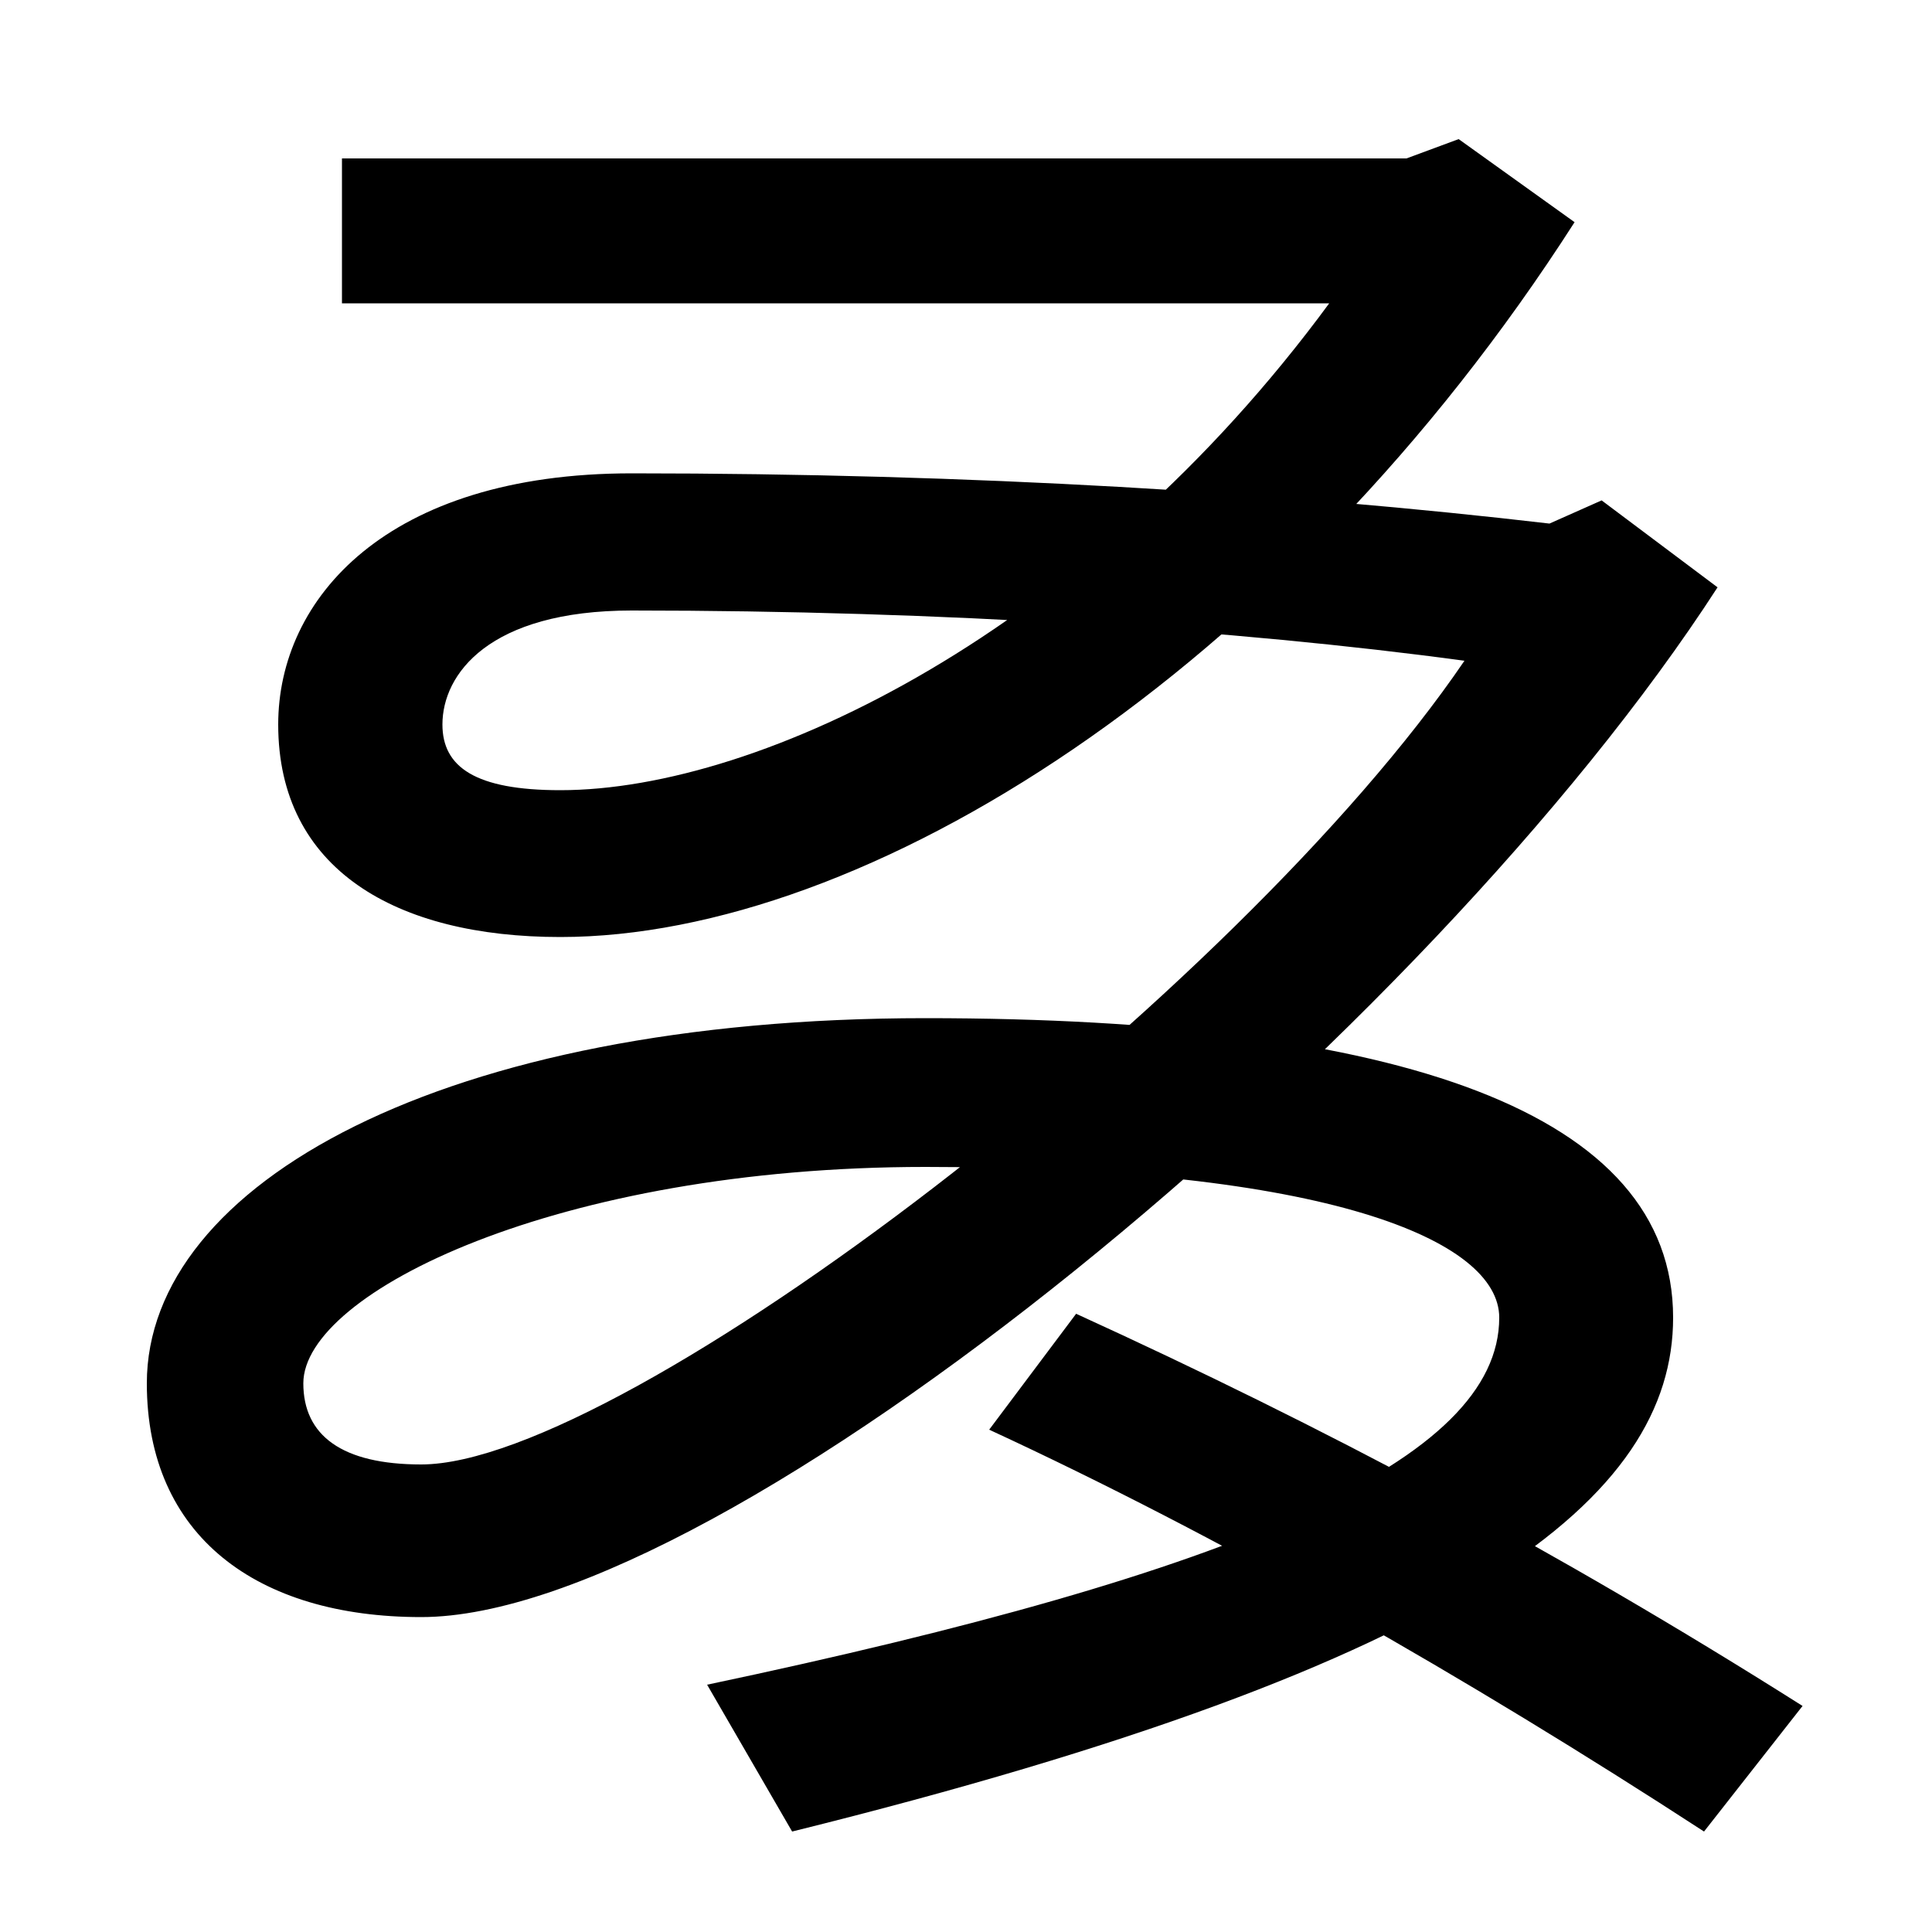 <svg xmlns="http://www.w3.org/2000/svg" width="1000" height="1000"><path d="M557 200 512 140C631 85 759 12 882 -68L933 -3C805 78 684 142 557 200ZM366 8 410 -68C761 19 866 105 866 198C866 304 725 353 479 353C229 353 76 267 76 164C76 85 133 43 218 43C376 43 739 344 889 576L829 621L802 609C665 625 503 635 327 635C200 635 144 570 144 505C144 430 205 395 290 395C448 395 665 531 815 765L755 808L728 798H177V723H688C563 553 394 471 290 471C246 471 229 483 229 505C229 531 253 564 327 564C488 564 640 554 758 538C641 366 323 122 218 122C177 122 157 137 157 164C157 211 289 276 479 276C687 276 776 238 776 198C776 124 641 66 366 8Z" transform="translate(0, 880) scale(1,-1)" /></svg>